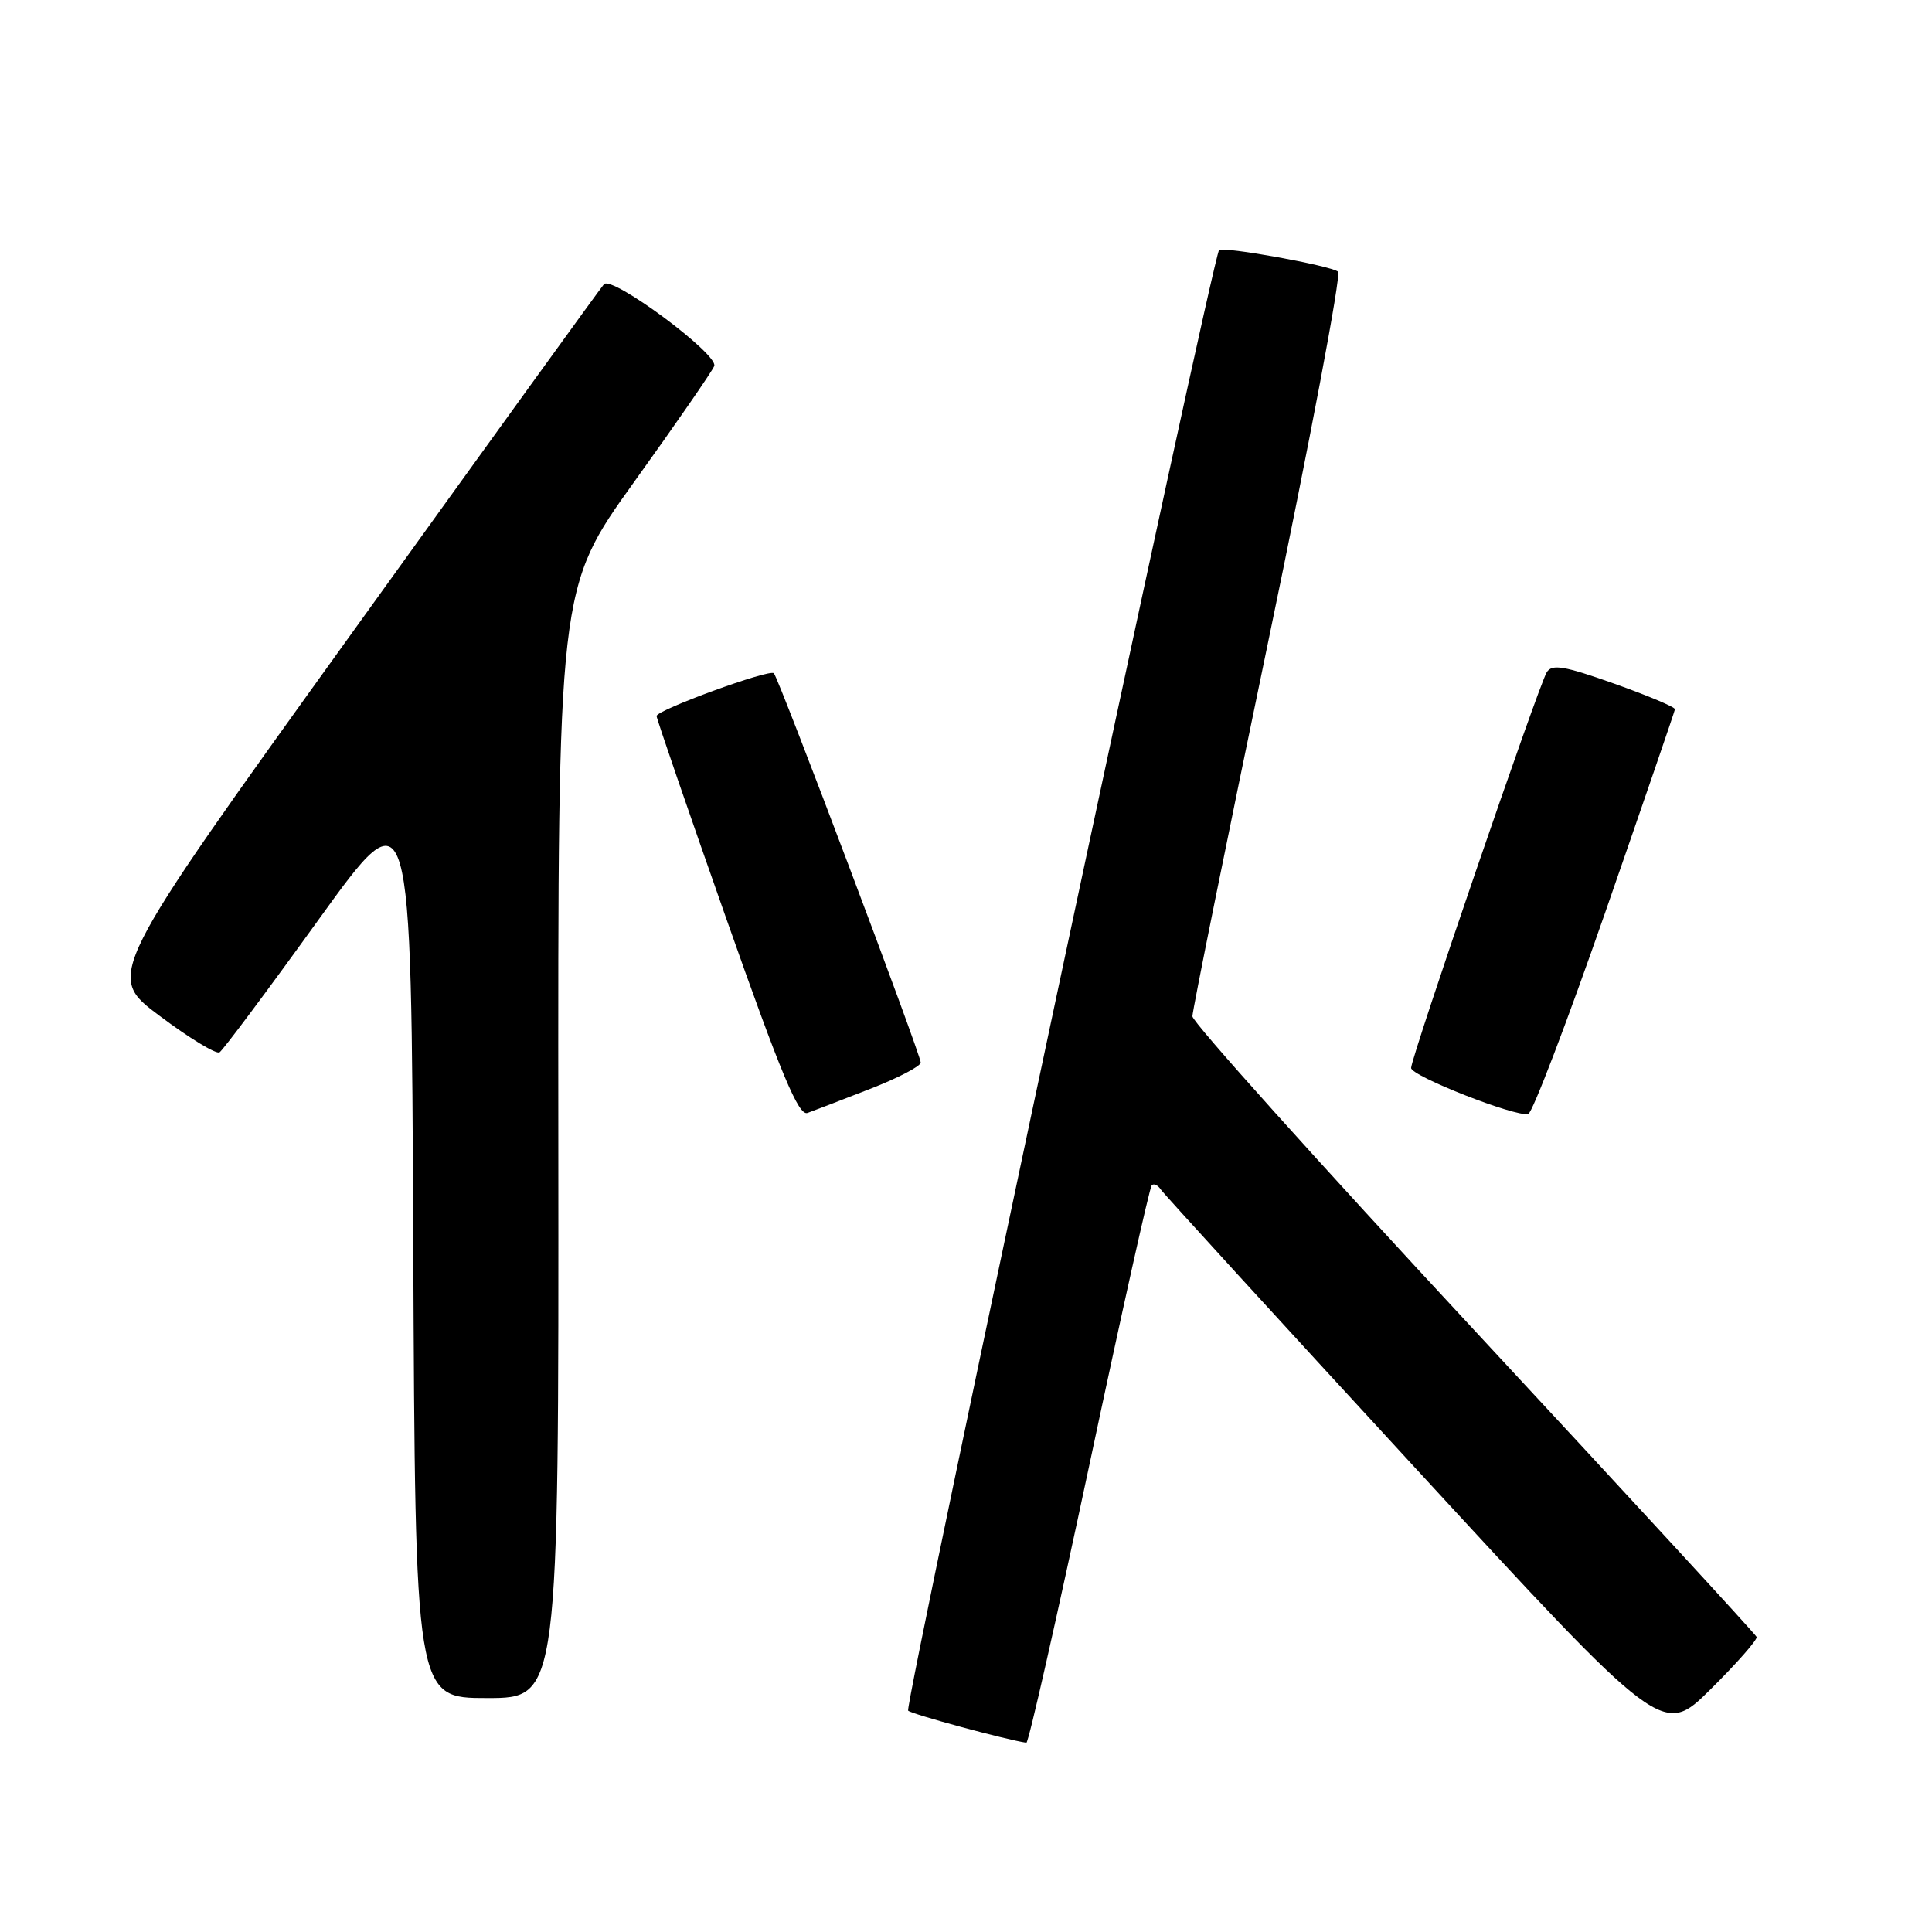 <?xml version="1.0" encoding="UTF-8" standalone="no"?>
<!DOCTYPE svg PUBLIC "-//W3C//DTD SVG 1.1//EN" "http://www.w3.org/Graphics/SVG/1.1/DTD/svg11.dtd" >
<svg xmlns="http://www.w3.org/2000/svg" xmlns:xlink="http://www.w3.org/1999/xlink" version="1.1" viewBox="0 0 256 256">
 <g >
 <path fill="currentColor"
d=" M 144.31 194.28 C 148.60 174.08 152.33 157.33 152.61 157.06 C 152.88 156.78 153.42 157.03 153.80 157.60 C 154.19 158.18 169.31 174.73 187.41 194.38 C 220.32 230.12 220.32 230.12 226.67 223.83 C 230.16 220.37 232.90 217.25 232.76 216.90 C 232.62 216.54 215.74 198.21 195.25 176.15 C 174.76 154.09 158.00 135.43 158.00 134.67 C 158.00 133.92 162.52 111.57 168.05 85.00 C 173.58 58.44 177.74 36.39 177.30 36.00 C 176.39 35.21 162.05 32.61 161.53 33.15 C 160.69 34.02 119.79 226.13 120.33 226.67 C 120.80 227.14 133.34 230.54 136.00 230.92 C 136.28 230.96 140.01 214.47 144.31 194.28 Z  M 73.98 151.47 C 73.92 77.94 73.92 77.94 84.04 63.84 C 89.61 56.09 94.38 49.18 94.64 48.50 C 95.23 46.96 81.09 36.47 80.03 37.66 C 79.61 38.12 64.58 58.92 46.63 83.88 C 13.99 129.26 13.99 129.26 21.14 134.60 C 25.06 137.54 28.65 139.72 29.09 139.44 C 29.54 139.16 35.44 131.26 42.20 121.88 C 54.50 104.82 54.50 104.82 54.76 164.91 C 55.02 225.00 55.02 225.00 64.53 225.00 C 74.04 225.00 74.04 225.00 73.98 151.47 Z  M 115.25 144.30 C 118.96 142.86 122.00 141.28 122.00 140.79 C 122.00 139.73 103.19 89.85 102.54 89.21 C 101.96 88.62 87.00 94.08 87.00 94.88 C 87.00 95.22 91.16 107.32 96.25 121.76 C 103.52 142.39 105.82 147.90 107.00 147.47 C 107.83 147.17 111.54 145.75 115.25 144.30 Z  M 212.69 120.93 C 217.74 106.39 221.90 94.27 221.94 93.98 C 221.97 93.70 218.35 92.17 213.90 90.59 C 207.26 88.23 205.64 87.96 204.95 89.08 C 203.87 90.84 186.96 140.16 186.98 141.51 C 187.00 142.59 200.82 148.02 202.50 147.61 C 203.05 147.47 207.63 135.46 212.69 120.93 Z "/>
</g>
</svg>